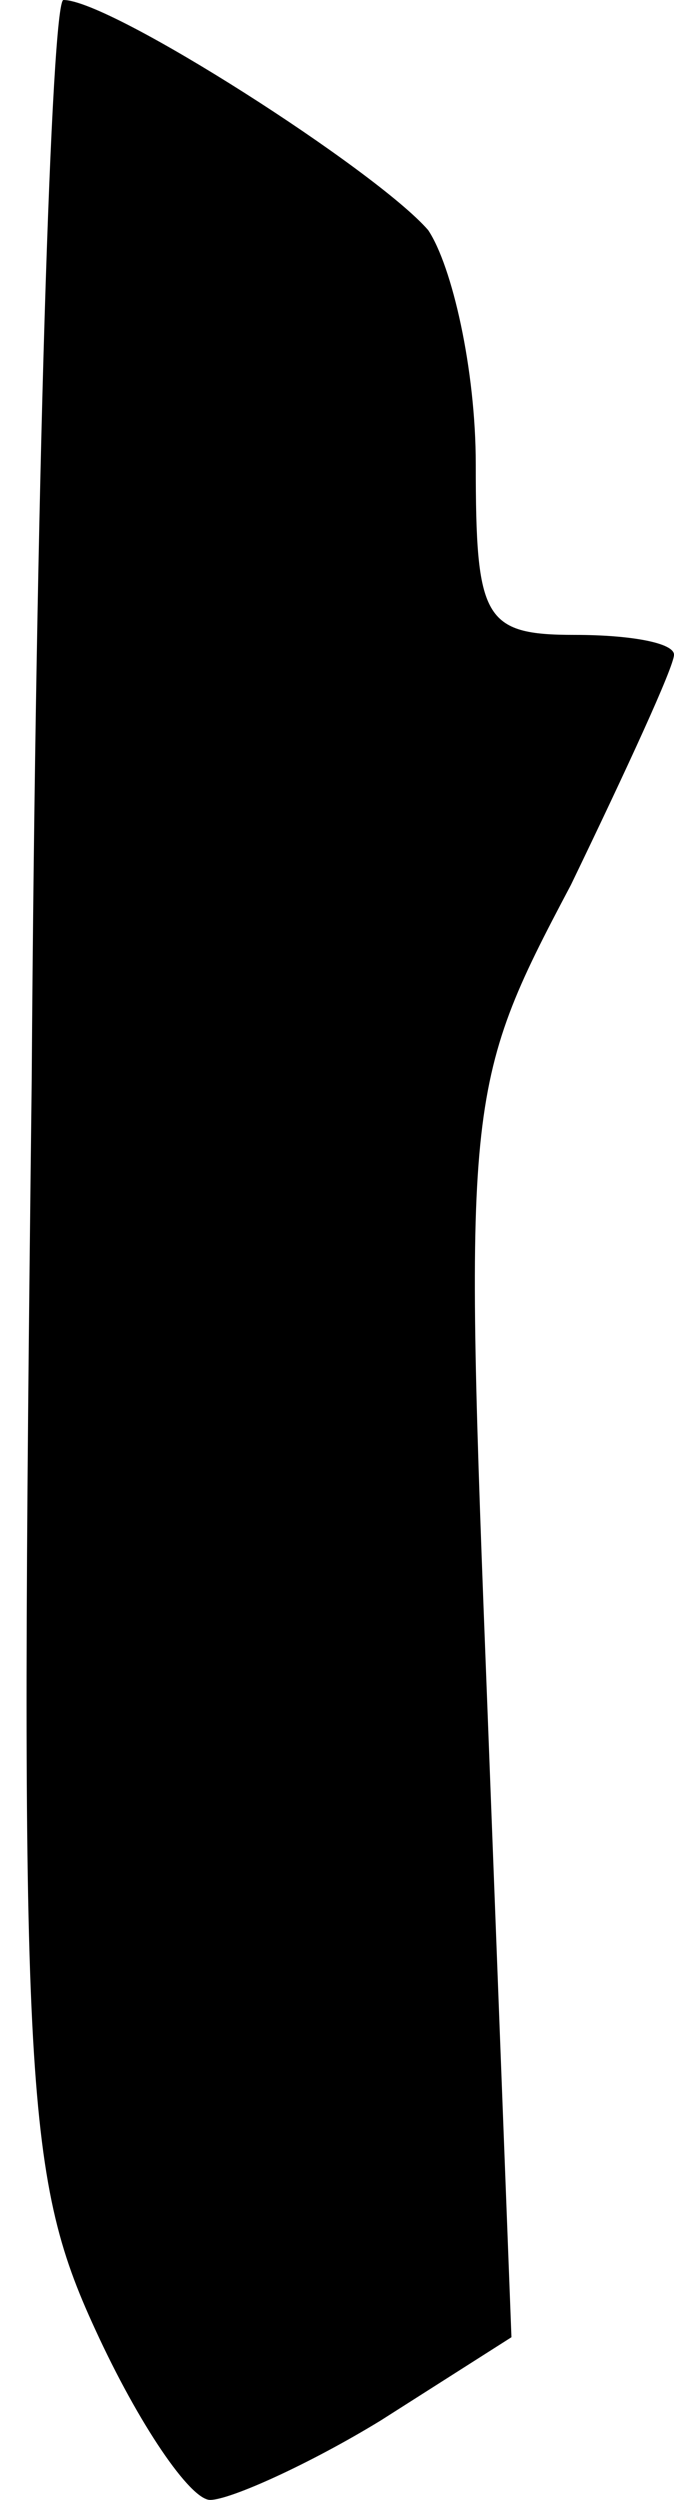 <?xml version="1.0" standalone="no"?>
<!DOCTYPE svg PUBLIC "-//W3C//DTD SVG 20010904//EN"
 "http://www.w3.org/TR/2001/REC-SVG-20010904/DTD/svg10.dtd">
<svg version="1.0" xmlns="http://www.w3.org/2000/svg"
 width="17pt" height="63pt" viewBox="0 0 17 63"
 preserveAspectRatio="xMidYMid meet">
<g transform="translate(0,63) scale(0.1,-0.1)"
fill="#000000" stroke="none">
<path fill="#000000" stroke="none" d="M8 358 c-3 -253 -2 -276 16 -315 11
-24 24 -43 29 -43 5 0 25 9 43 20 l33 21 -6 157 c-6 155 -6 158 21 209 14 29
26 55 26 58 0 3 -11 5 -25 5 -23 0 -25 4 -25 43 0 24 -6 50 -12 59 -13 15 -80
58 -92 58 -3 0 -7 -123 -8 -272z"/>
</g>
</svg>
